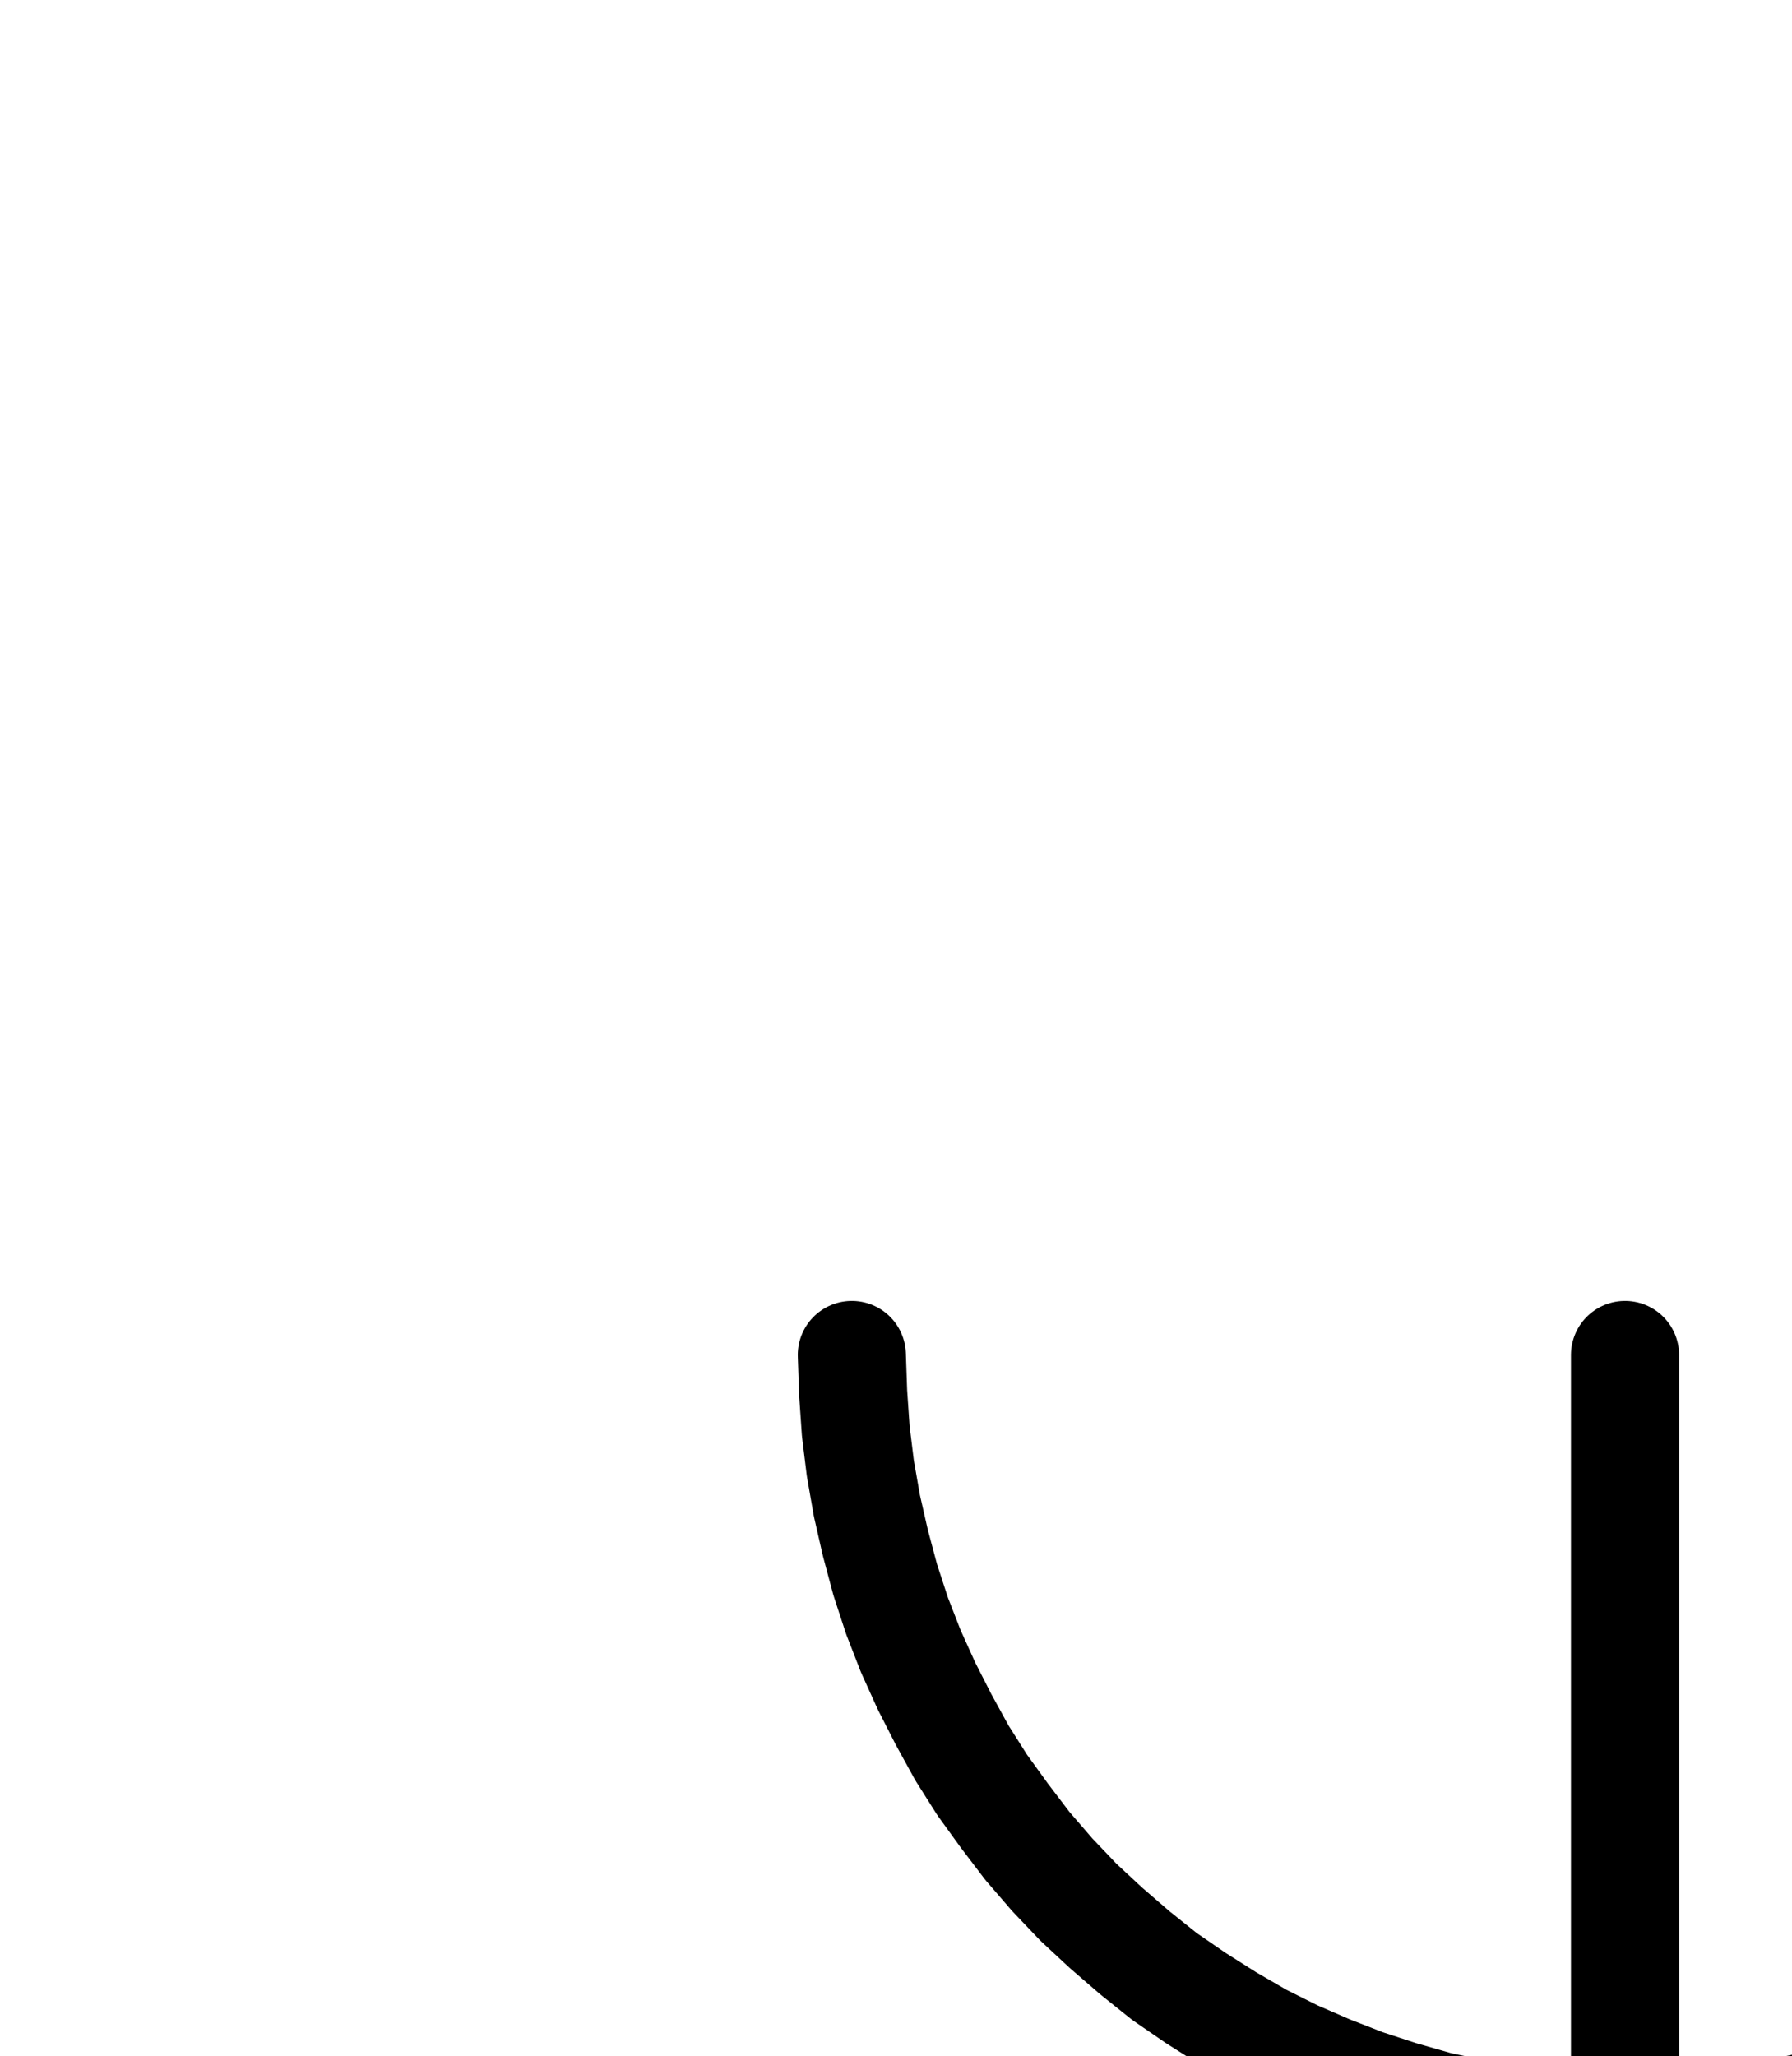 <?xml version="1.0" encoding="UTF-8" standalone="no"?>
<!-- Created with Inkscape (http://www.inkscape.org/) -->

<svg
   version="1.1"
   id="svg1"
   width="437.573"
   height="501.88"
   viewBox="0 0 437.573 501.88"
   sodipodi:docname="CoralWhite.pdf"
   xmlns:inkscape="http://www.inkscape.org/namespaces/inkscape"
   xmlns:sodipodi="http://sodipodi.sourceforge.net/DTD/sodipodi-0.dtd"
   xmlns="http://www.w3.org/2000/svg"
   xmlns:svg="http://www.w3.org/2000/svg">
  <defs
     id="defs1">
    <clipPath
       clipPathUnits="userSpaceOnUse"
       id="clipPath2">
      <path
         d="M 0,0.16 V 1122.56 H 793.6 V 0.16 Z"
         clip-rule="evenodd"
         id="path2" />
    </clipPath>
    <clipPath
       clipPathUnits="userSpaceOnUse"
       id="clipPath4">
      <path
         d="M 0,0.16 V 1122.56 H 793.6 V 0.16 Z"
         transform="translate(-208,-334.72)"
         clip-rule="evenodd"
         id="path4" />
    </clipPath>
    <clipPath
       clipPathUnits="userSpaceOnUse"
       id="clipPath6">
      <path
         d="M 0,0.16 V 1122.56 H 793.6 V 0.16 Z"
         transform="translate(-585.6,-787.84)"
         clip-rule="evenodd"
         id="path6" />
    </clipPath>
  </defs>
  <sodipodi:namedview
     id="namedview1"
     pagecolor="#505050"
     bordercolor="#eeeeee"
     borderopacity="1"
     inkscape:showpageshadow="0"
     inkscape:pageopacity="0"
     inkscape:pagecheckerboard="0"
     inkscape:deskcolor="#505050">
    <inkscape:page
       x="0"
       y="0"
       inkscape:label="1"
       id="page1"
       width="437.573"
       height="501.88"
       margin="0"
       bleed="0" />
  </sodipodi:namedview>
  <g
     id="g1"
     inkscape:groupmode="layer"
     inkscape:label="1">
    <path
       id="path1"
       d="M 396.8,334.72 V 787.84"
       style="fill:none;stroke:#000000;stroke-width:26.4;stroke-linecap:round;stroke-linejoin:round;stroke-miterlimit:10;stroke-dasharray:none;stroke-opacity:1"
       transform="translate(0,-4.013)"
       clip-path="url(#clipPath2)" />
    <path
       id="path3"
       d="m 0,0 0.32,9.28 0.64,9.28 1.12,9.12 1.6,9.12 2.08,9.12 2.4,8.96 2.88,8.8 3.36,8.64 3.84,8.48 4.16,8.16 4.48,8.16 L 31.84,104.96 l 5.44,7.52 5.6,7.36 6.08,7.04 6.4,6.72 6.72,6.24 7.04,6.08 7.2,5.76 7.68,5.28 7.84,4.96 8,4.64 8.32,4.16 8.48,3.68 8.64,3.36 8.8,2.88 8.96,2.56 8.96,1.92 9.12,1.6 9.28,1.12 9.12,0.8 9.28,0.16 9.28,-0.16 9.28,-0.8 9.12,-1.12 9.28,-1.6 8.96,-1.92 8.96,-2.56 8.8,-2.88 8.64,-3.36 8.48,-3.68 8.32,-4.16 8,-4.64 7.84,-4.96 7.52,-5.28 7.36,-5.76 7.04,-6.08 6.72,-6.24 6.4,-6.72 5.92,-7.04 5.76,-7.36 5.28,-7.52 4.96,-7.84 4.64,-8.16 4.16,-8.16 3.68,-8.48 3.36,-8.64 2.88,-8.8 2.56,-8.96 2.08,-9.12 1.44,-9.12 1.28,-9.12 L 377.44,9.28 377.6,0"
       style="fill:none;stroke:#000000;stroke-width:26.4;stroke-linecap:round;stroke-linejoin:round;stroke-miterlimit:10;stroke-dasharray:none;stroke-opacity:1"
       transform="translate(208,330.707)"
       clip-path="url(#clipPath4)" />
    <path
       id="path5"
       d="M 0,0 -0.16,-9.28 -0.8,-18.56 -2.08,-27.68 l -1.44,-9.12 -2.08,-9.12 -2.56,-8.8 -2.88,-8.8 -3.36,-8.8 -3.68,-8.32 -4.16,-8.32 -4.64,-8.16 L -31.84,-104.8 l -5.28,-7.68 -5.76,-7.36 -5.92,-6.88 -6.4,-6.72 -6.72,-6.4 -7.04,-6.08 -7.36,-5.76 -7.52,-5.28 -7.84,-4.96 -8,-4.64 -8.32,-4.16 -8.48,-3.68 -8.64,-3.36 -8.8,-2.88 -8.96,-2.56 -8.96,-1.92 -9.28,-1.6 -9.12,-1.12 -9.28,-0.64 -9.28,-0.32 -9.28,0.32 -9.12,0.64 -9.28,1.12 -9.12,1.6 -8.96,1.92 -8.96,2.56 -8.8,2.88 -8.64,3.36 -8.48,3.68 -8.32,4.16 -8,4.64 -7.84,4.96 -7.68,5.28 -7.2,5.76 -7.04,6.08 -6.72,6.4 -6.4,6.72 -6.08,6.88 -5.6,7.36 -5.44,7.68 -4.96,7.68 -4.48,8.16 -4.16,8.32 -3.84,8.32 -3.36,8.8 -2.88,8.8 -2.4,8.8 -2.08,9.12 -1.6,9.12 -1.12,9.12 L -377.28,-9.28 -377.6,0"
       style="fill:none;stroke:#000000;stroke-width:26.4;stroke-linecap:round;stroke-linejoin:round;stroke-miterlimit:10;stroke-dasharray:none;stroke-opacity:1"
       transform="translate(585.6,783.827)"
       clip-path="url(#clipPath6)" />
  </g>
</svg>
